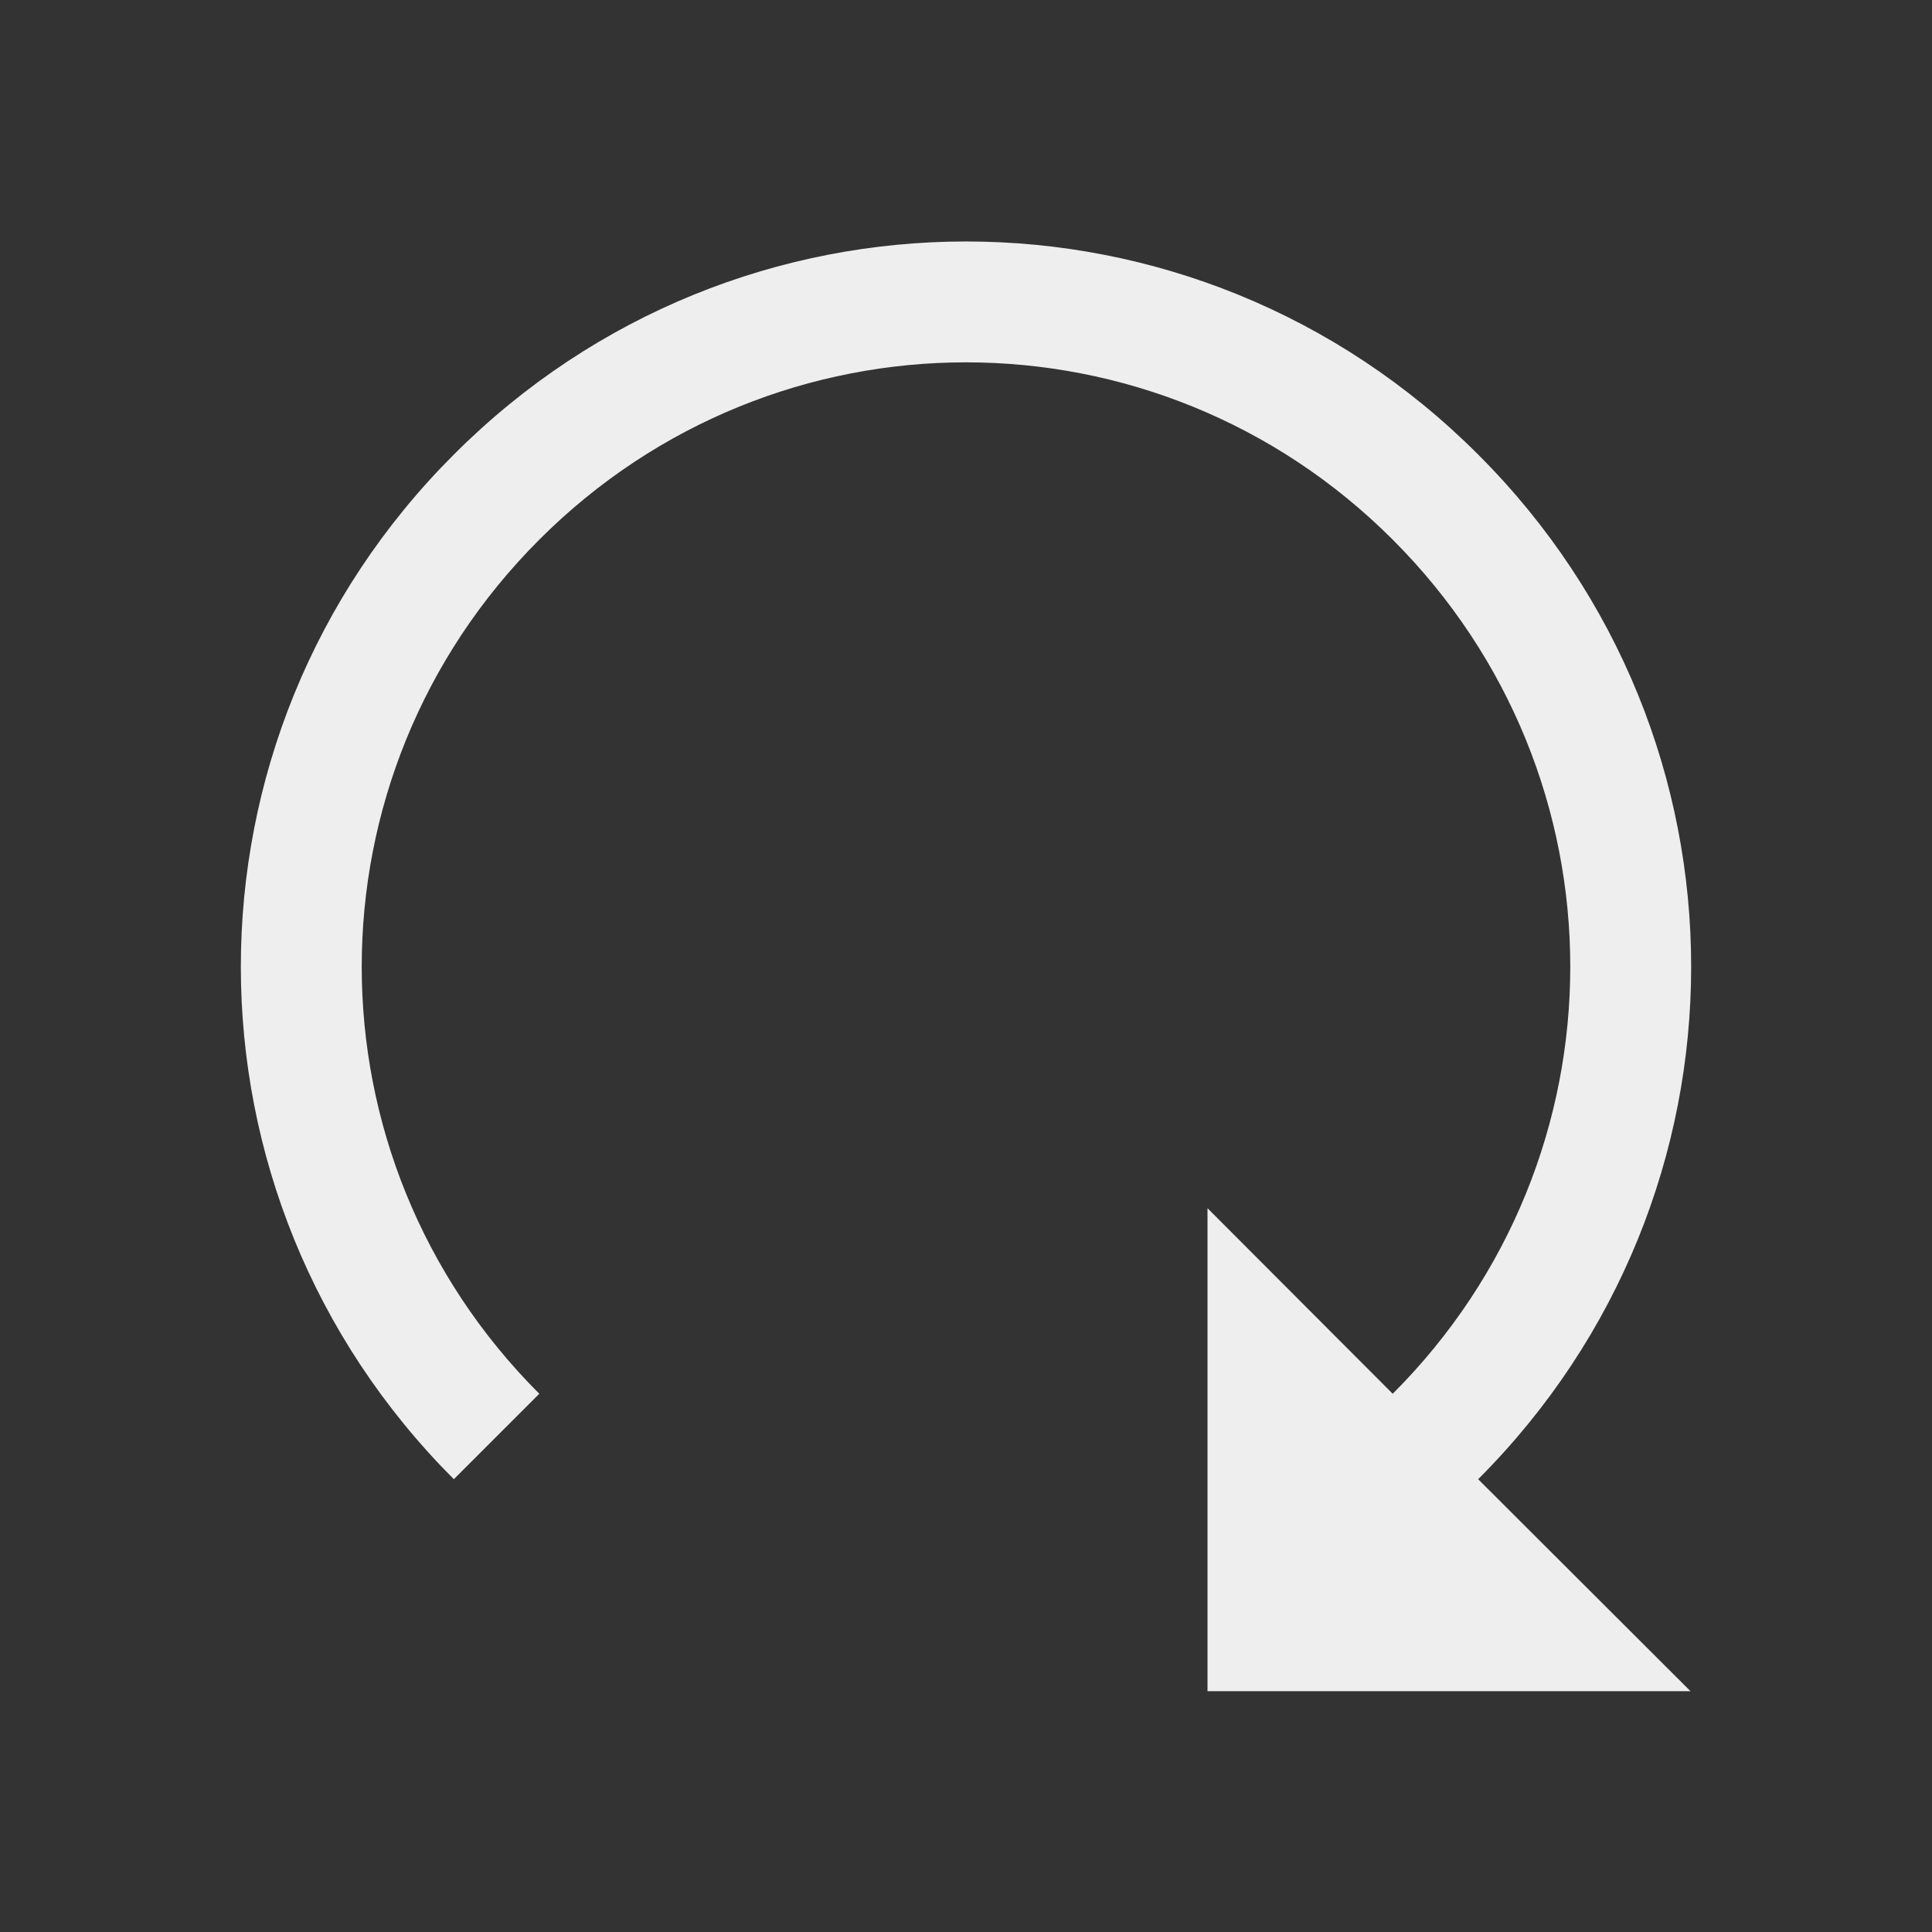 
<svg xmlns="http://www.w3.org/2000/svg" xmlns:xlink="http://www.w3.org/1999/xlink" width="22px" height="22px" viewBox="0 0 22 22" version="1.1">
<rect x="0" y="0" width="22" height="22" fill="#333333" stroke="none"/>
<g id="surface1">
<defs>
  <style id="current-color-scheme" type="text/css">
   .ColorScheme-Text { color:#eeeeee; } .ColorScheme-Highlight { color:#424242; }
  </style>
 </defs>
<path style="fill:currentColor" class="ColorScheme-Text" d="M 13.75 19.258 L 13.75 13.758 L 15.859 15.871 C 18.555 13.176 18.555 8.84 15.859 6.145 C 13.168 3.453 8.832 3.453 6.141 6.145 C 3.445 8.84 3.445 13.176 6.141 15.871 L 5.168 16.844 C 1.934 13.609 1.934 8.406 5.168 5.176 C 8.398 1.941 13.602 1.941 16.832 5.176 C 20.066 8.406 20.066 13.609 16.832 16.844 L 19.25 19.258 Z M 13.75 19.258 "/>
</g>
</svg>
